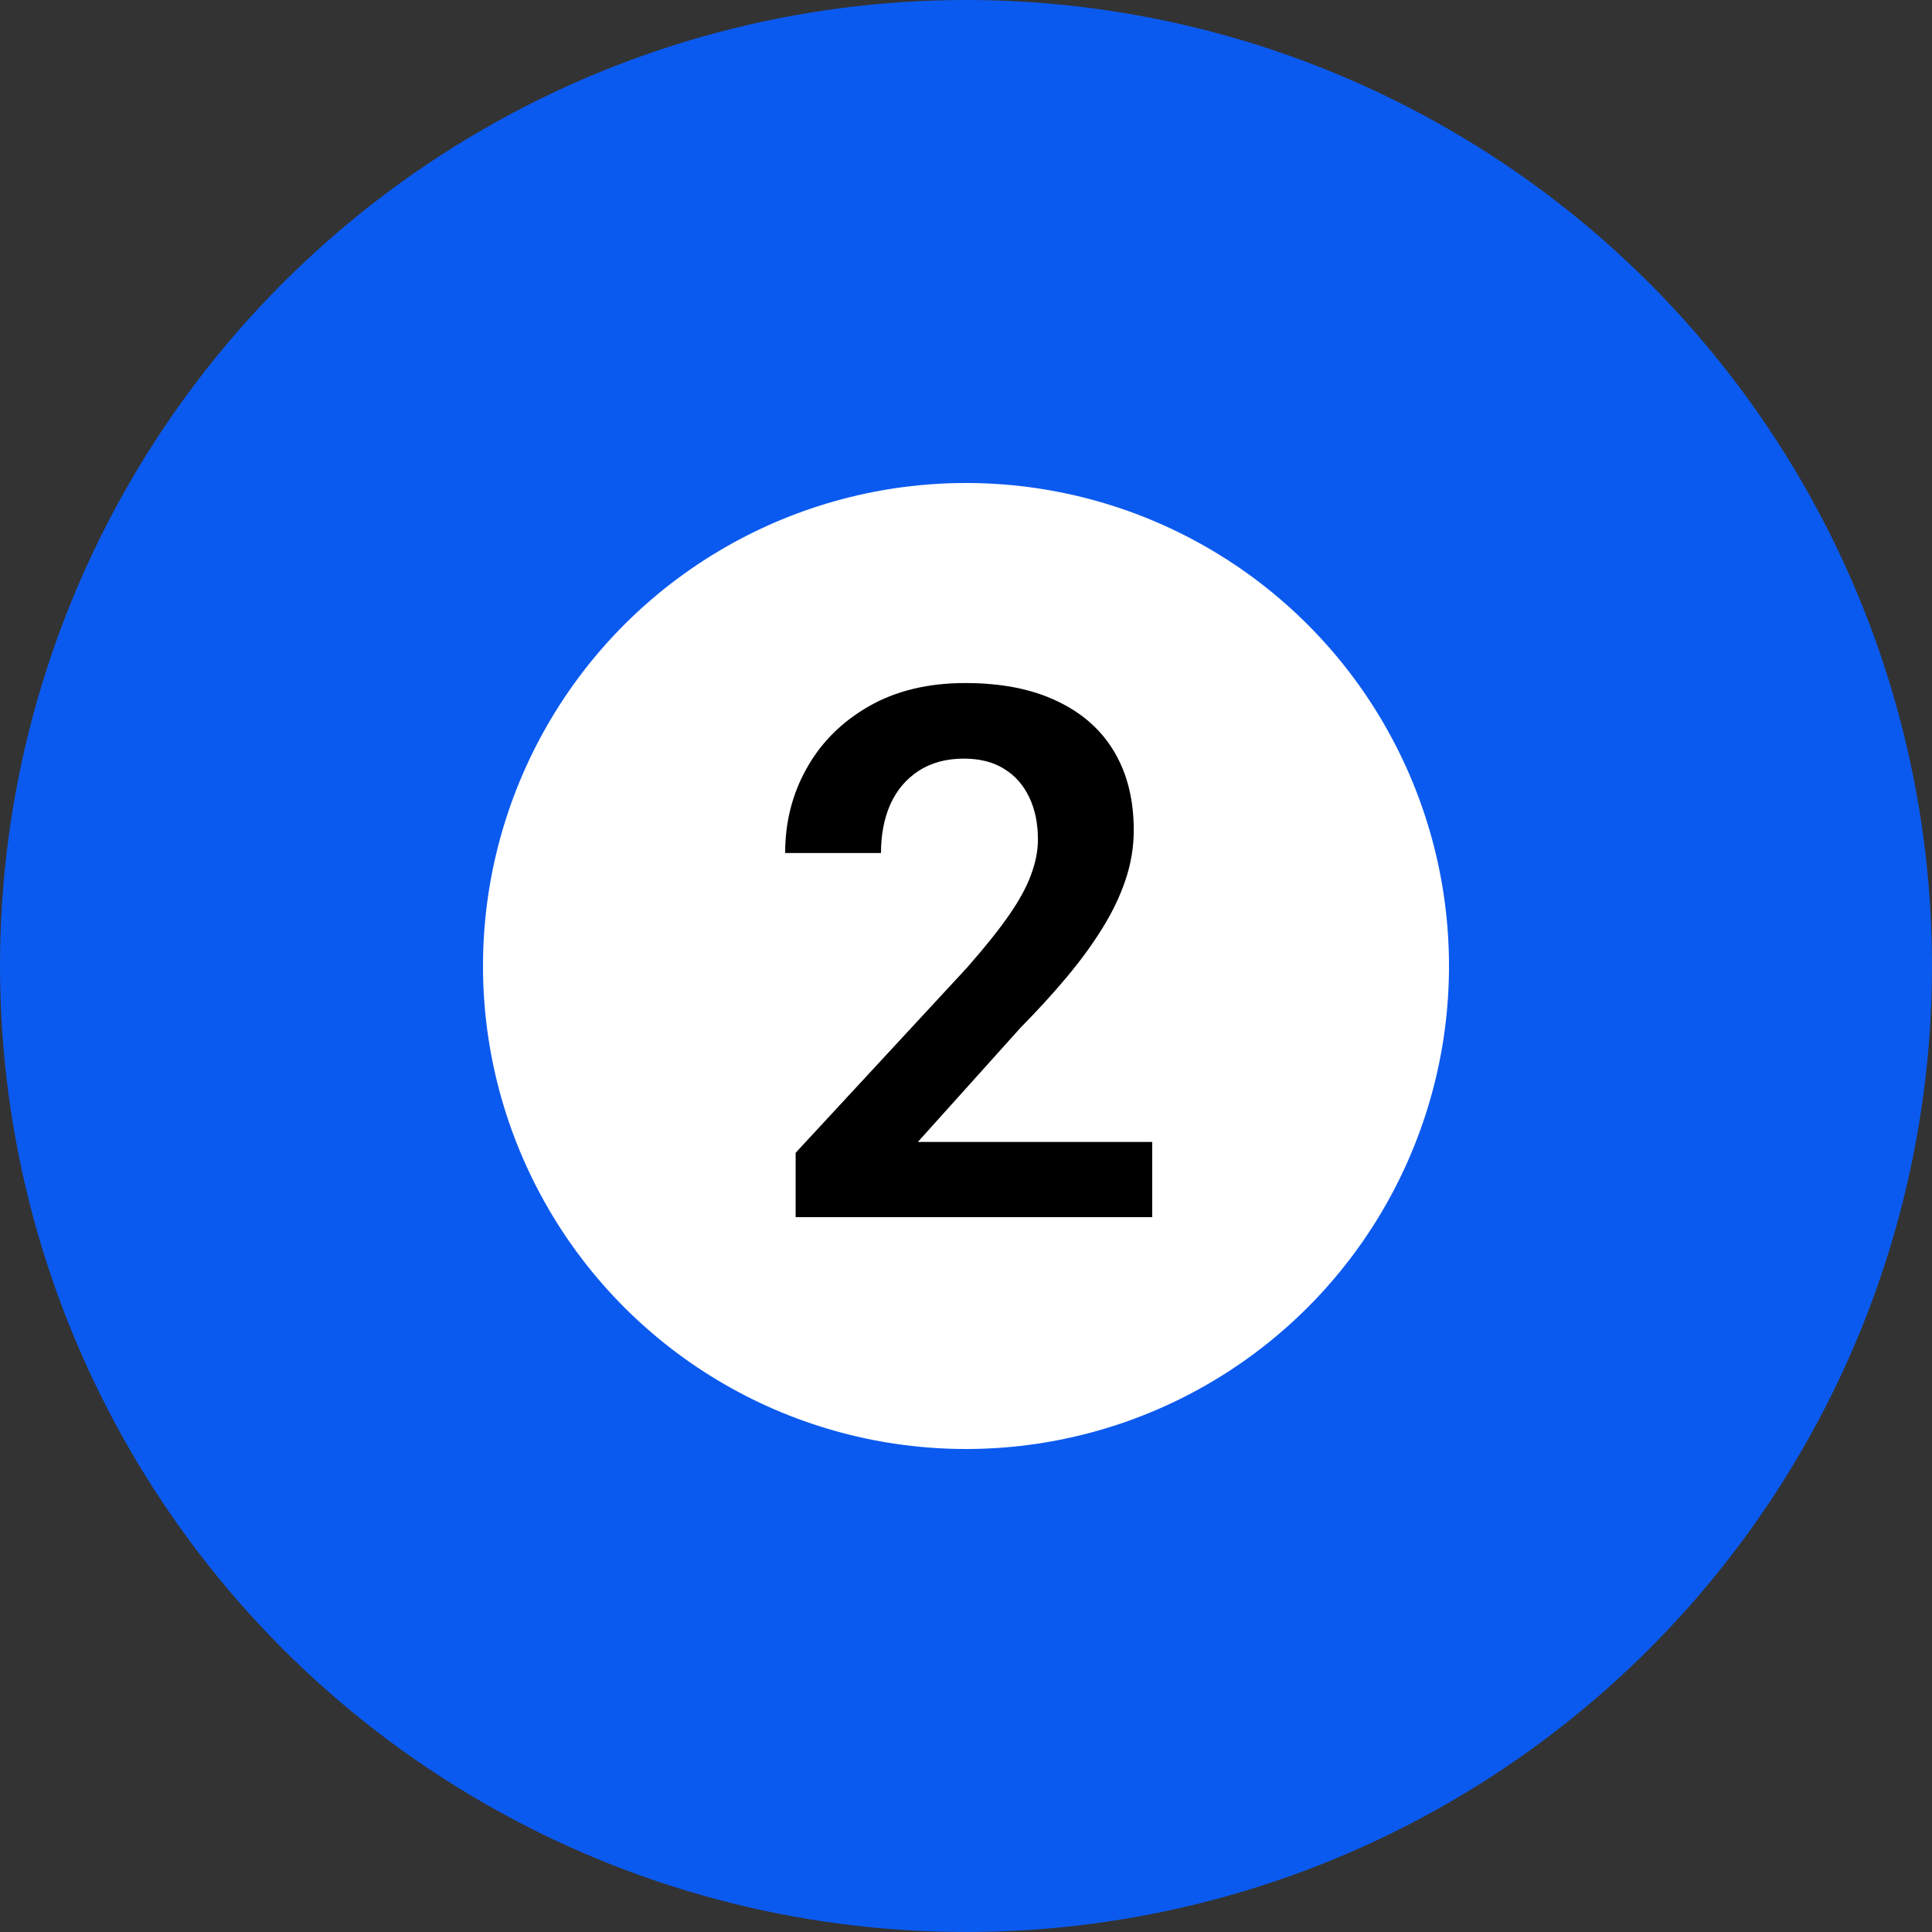 <svg width="300" height="300" viewBox="0 0 300 300" fill="none" xmlns="http://www.w3.org/2000/svg">
<rect x="0" y="0" width="300" height="300" fill="#333333" stroke="none"/>
<circle cx="150" cy="150" r="150" fill="#0B5AEF"/>
<circle cx="150" cy="150" r="75" fill="white"/>
<path d="M178.913 177.32V189H123.547V179.005L150.107 150.311C152.877 147.167 155.067 144.434 156.677 142.113C158.286 139.792 159.428 137.695 160.102 135.824C160.813 133.915 161.169 132.099 161.169 130.377C161.169 127.869 160.72 125.679 159.821 123.807C158.923 121.898 157.613 120.419 155.891 119.371C154.206 118.323 152.128 117.799 149.658 117.799C146.925 117.799 144.585 118.435 142.639 119.708C140.729 120.943 139.27 122.665 138.259 124.874C137.285 127.083 136.799 129.61 136.799 132.455H121.918C121.918 127.625 123.042 123.227 125.288 119.259C127.534 115.253 130.753 112.053 134.946 109.657C139.139 107.261 144.117 106.063 149.882 106.063C155.498 106.063 160.252 106.999 164.145 108.871C168.038 110.705 170.996 113.325 173.017 116.732C175.039 120.139 176.049 124.2 176.049 128.917C176.049 131.537 175.619 134.12 174.758 136.666C173.897 139.212 172.68 141.738 171.108 144.247C169.573 146.717 167.739 149.225 165.605 151.771C163.471 154.317 161.094 156.918 158.474 159.576L142.526 177.32H178.913Z" fill="black"/>
</svg>
